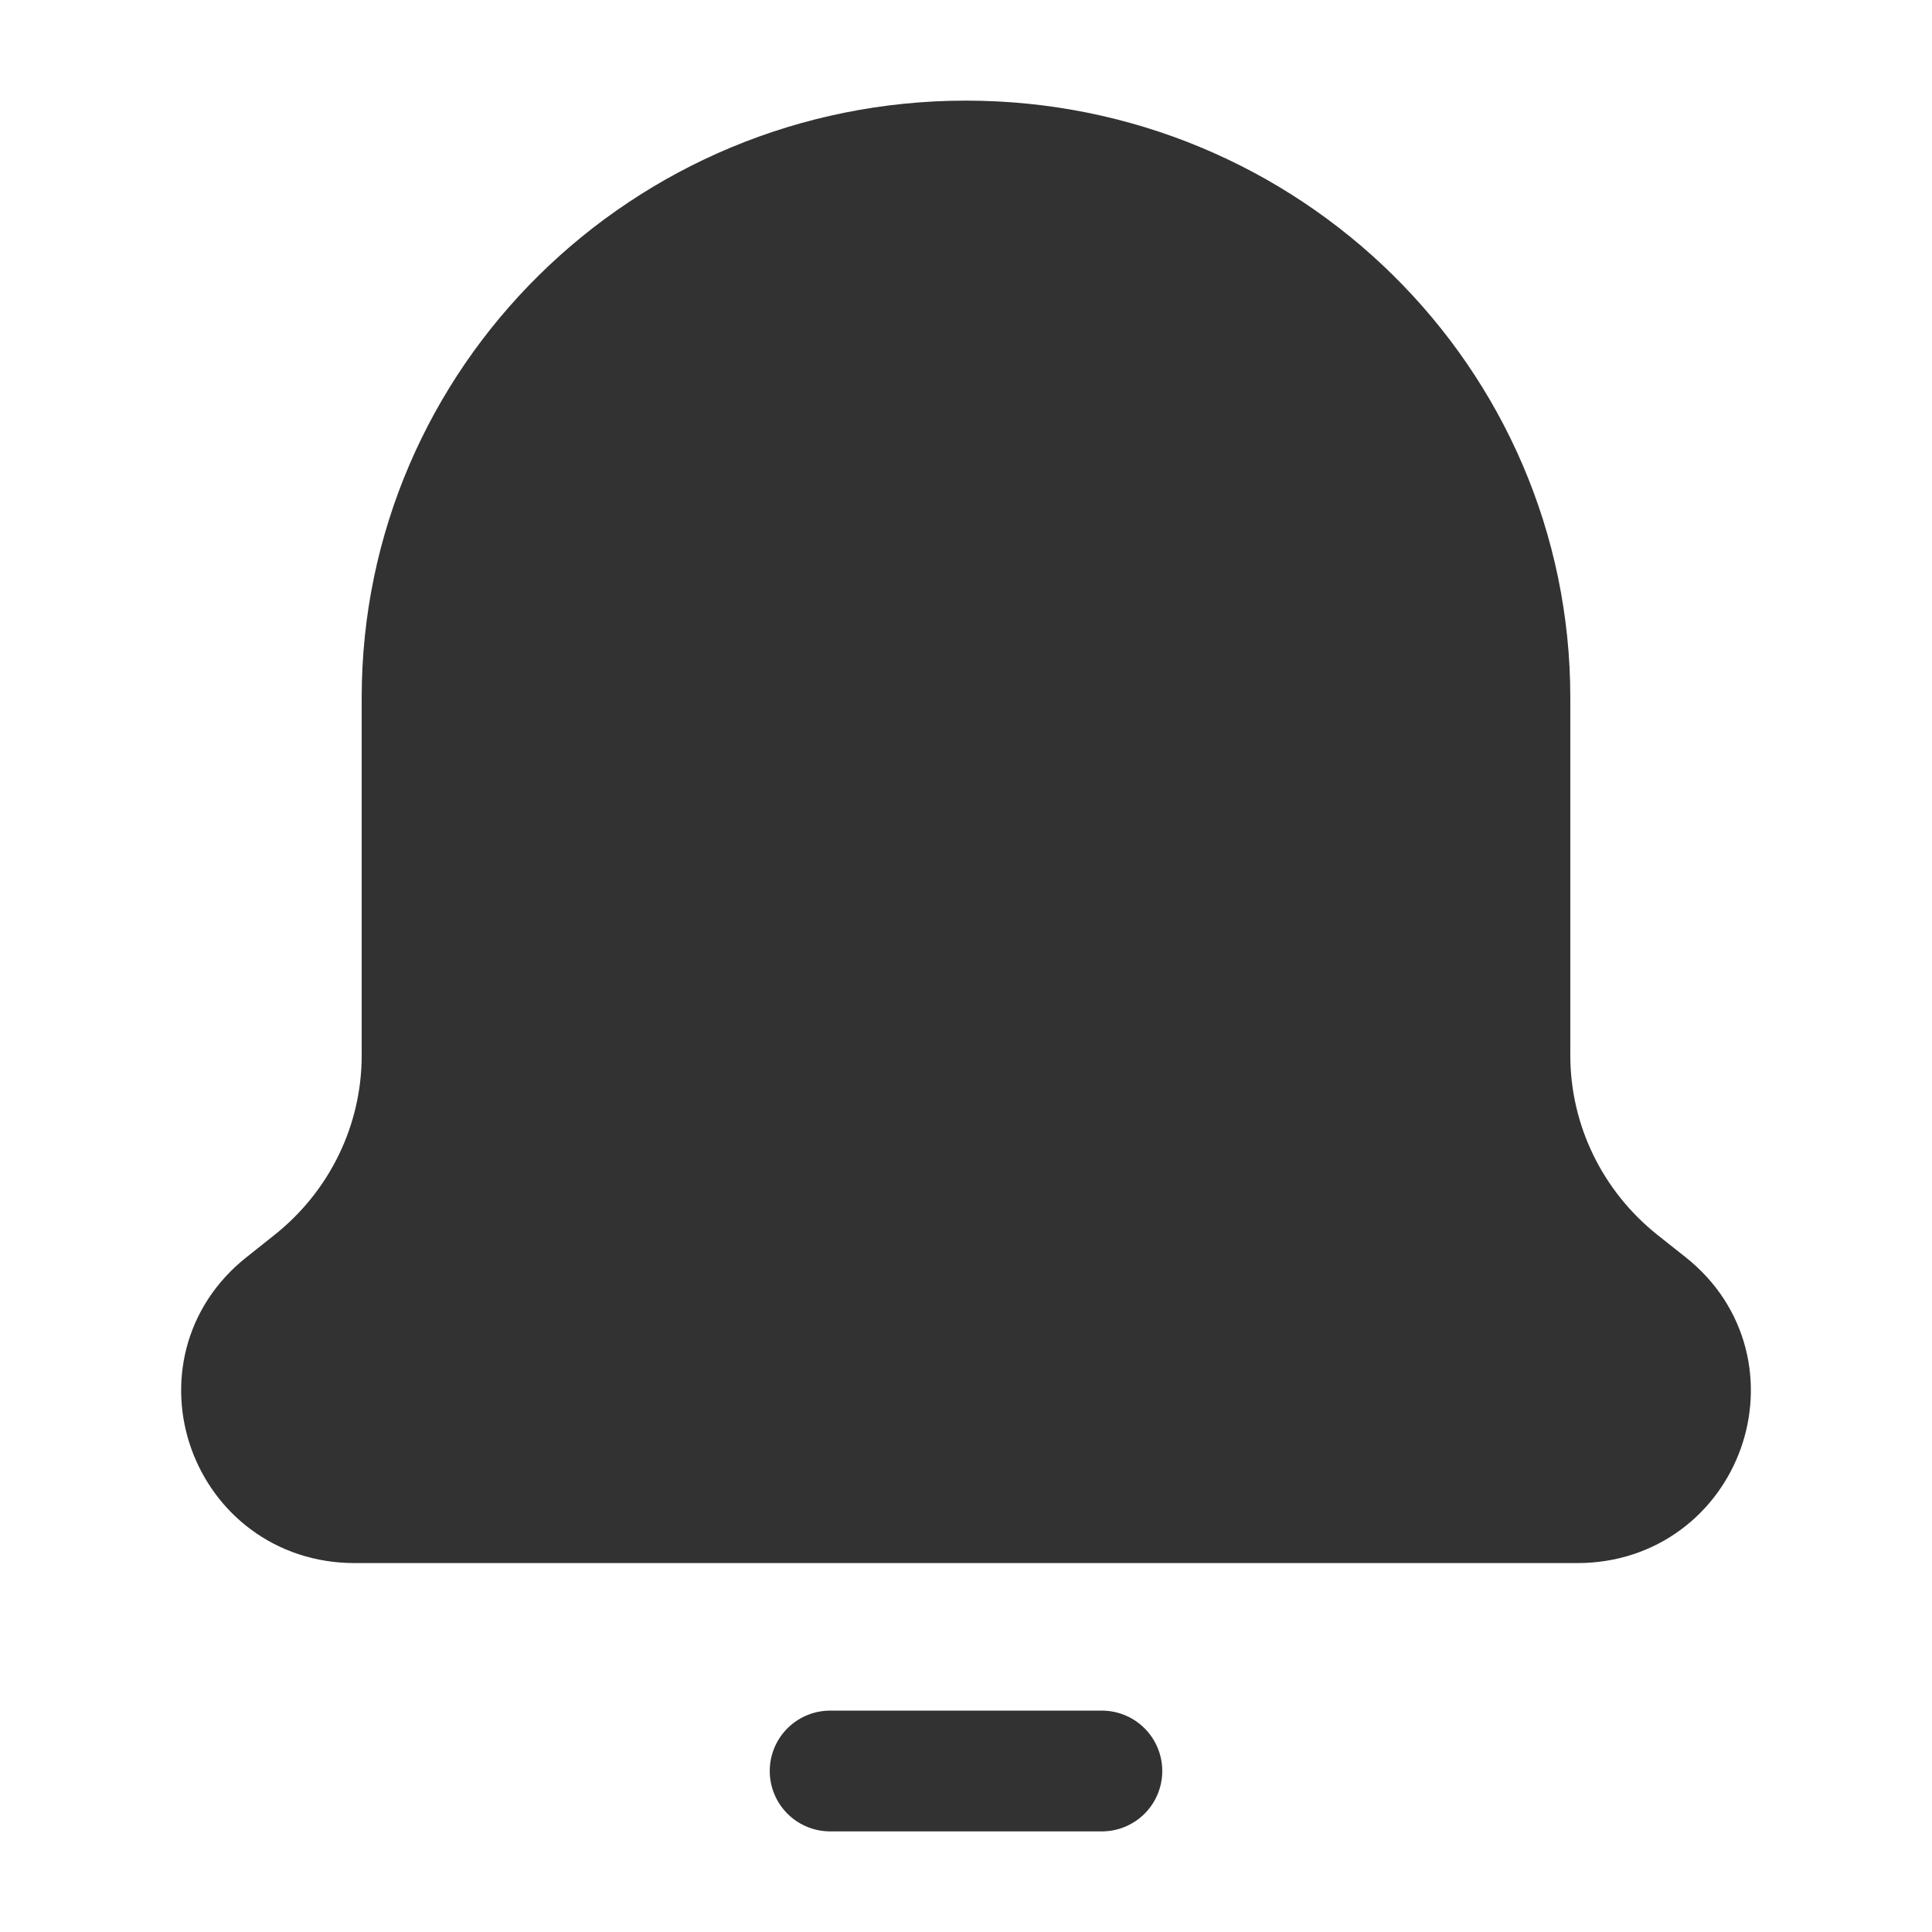 <svg width="24" height="24" viewBox="0 0 24 24" fill="none" xmlns="http://www.w3.org/2000/svg">
<path fill-rule="evenodd" clip-rule="evenodd" d="M5.243 13.111V8.667C5.243 4.984 8.268 2 12 2C15.732 2 18.757 4.984 18.757 8.667V13.111C18.757 14.207 19.261 15.243 20.126 15.93L20.474 16.206C21.505 17.023 20.919 18.667 19.596 18.667H4.404C3.081 18.667 2.495 17.023 3.527 16.206L3.874 15.93C4.74 15.243 5.243 14.207 5.243 13.111Z" fill="#323232"/>
<path fill-rule="evenodd" clip-rule="evenodd" d="M10.312 22H13.688H10.312Z" fill="#323232"/>
<path d="M10.312 22H13.688M5.243 13.111V8.667C5.243 4.984 8.268 2 12 2C15.732 2 18.757 4.984 18.757 8.667V13.111C18.757 14.207 19.261 15.243 20.126 15.93L20.474 16.206C21.505 17.023 20.919 18.667 19.596 18.667H4.404C3.081 18.667 2.495 17.023 3.527 16.206L3.874 15.93C4.74 15.243 5.243 14.207 5.243 13.111Z" stroke="#323232" stroke-width="1.5" stroke-linecap="round" stroke-linejoin="round"/>
</svg>
